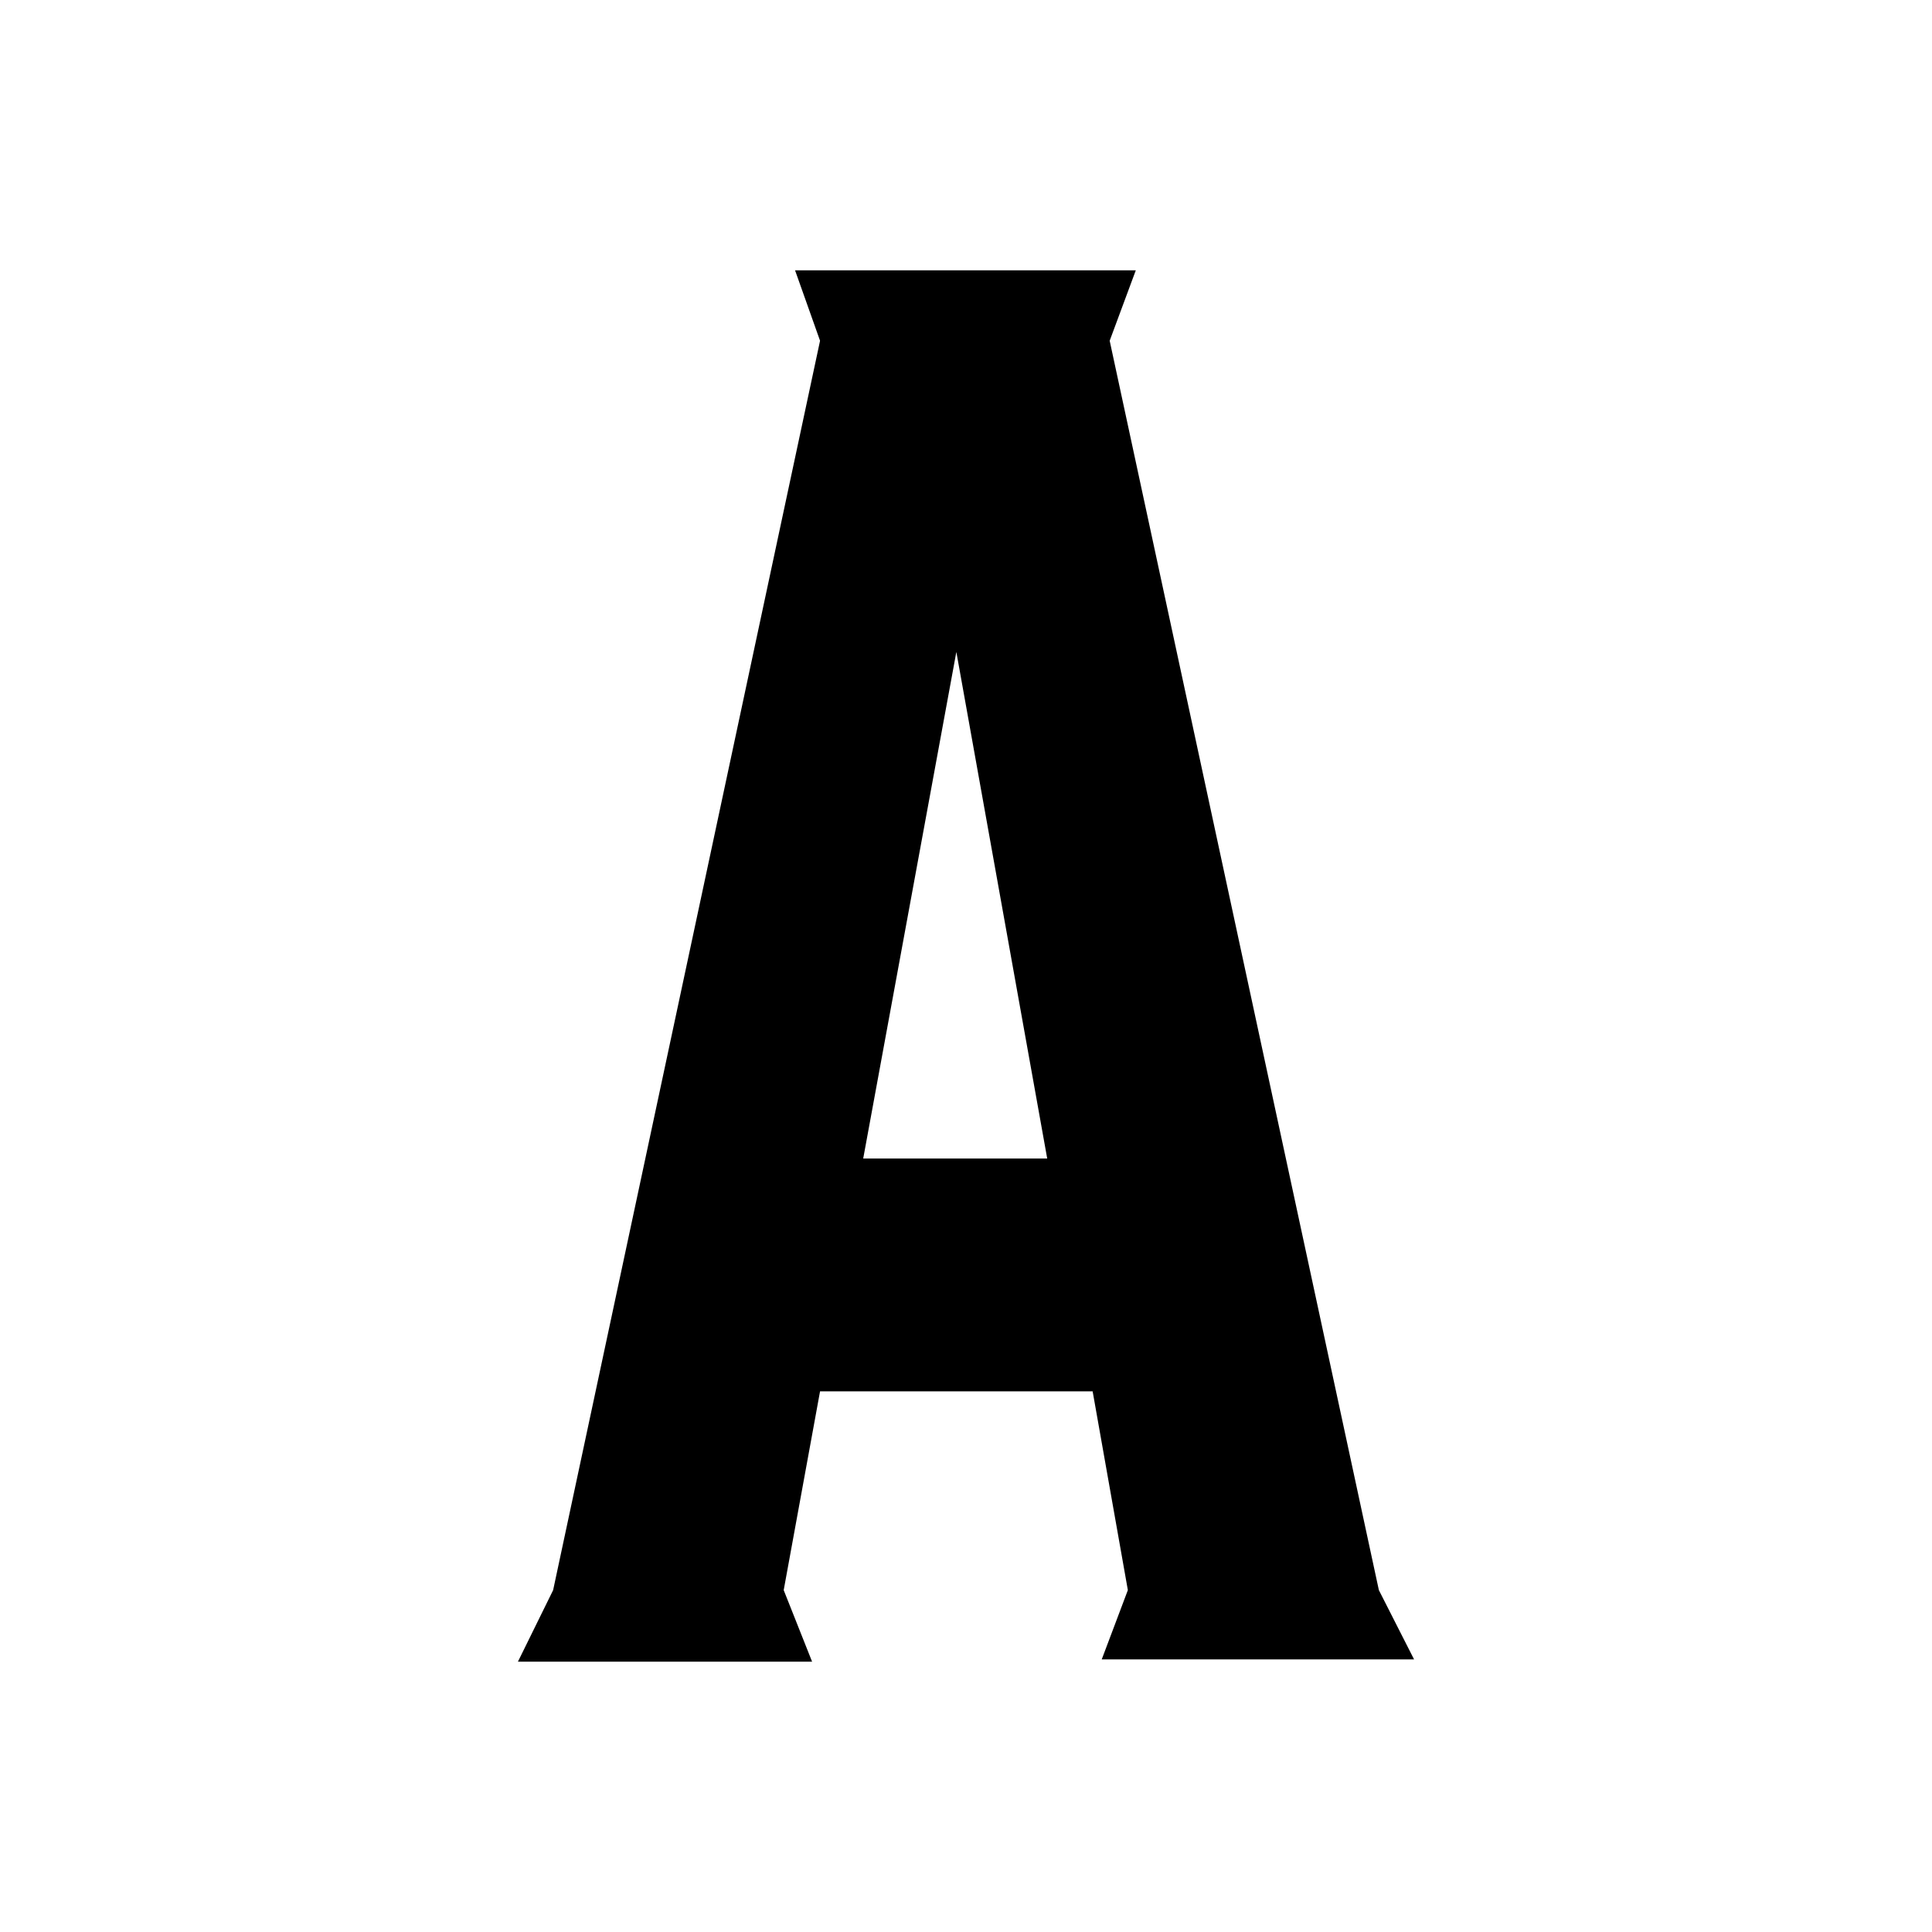 <svg xmlns="http://www.w3.org/2000/svg" viewBox="0 0 17.01 17.01"><defs><style>.cls-1{fill:none;}</style></defs><g id="Layer_2" data-name="Layer 2"><g id="Layer_1-2" data-name="Layer 1"><rect class="cls-1" width="17.01" height="17.01"/><path d="M7.22,12.25,6.9,14l.25.63H4.56L4.87,14,7.22,3,7,2.38H10L9.77,3l2.37,11,.31.61H9.7L9.93,14l-.31-1.75Zm2-2.05-.8-4.46L7.6,10.2Z"/></g></g></svg>